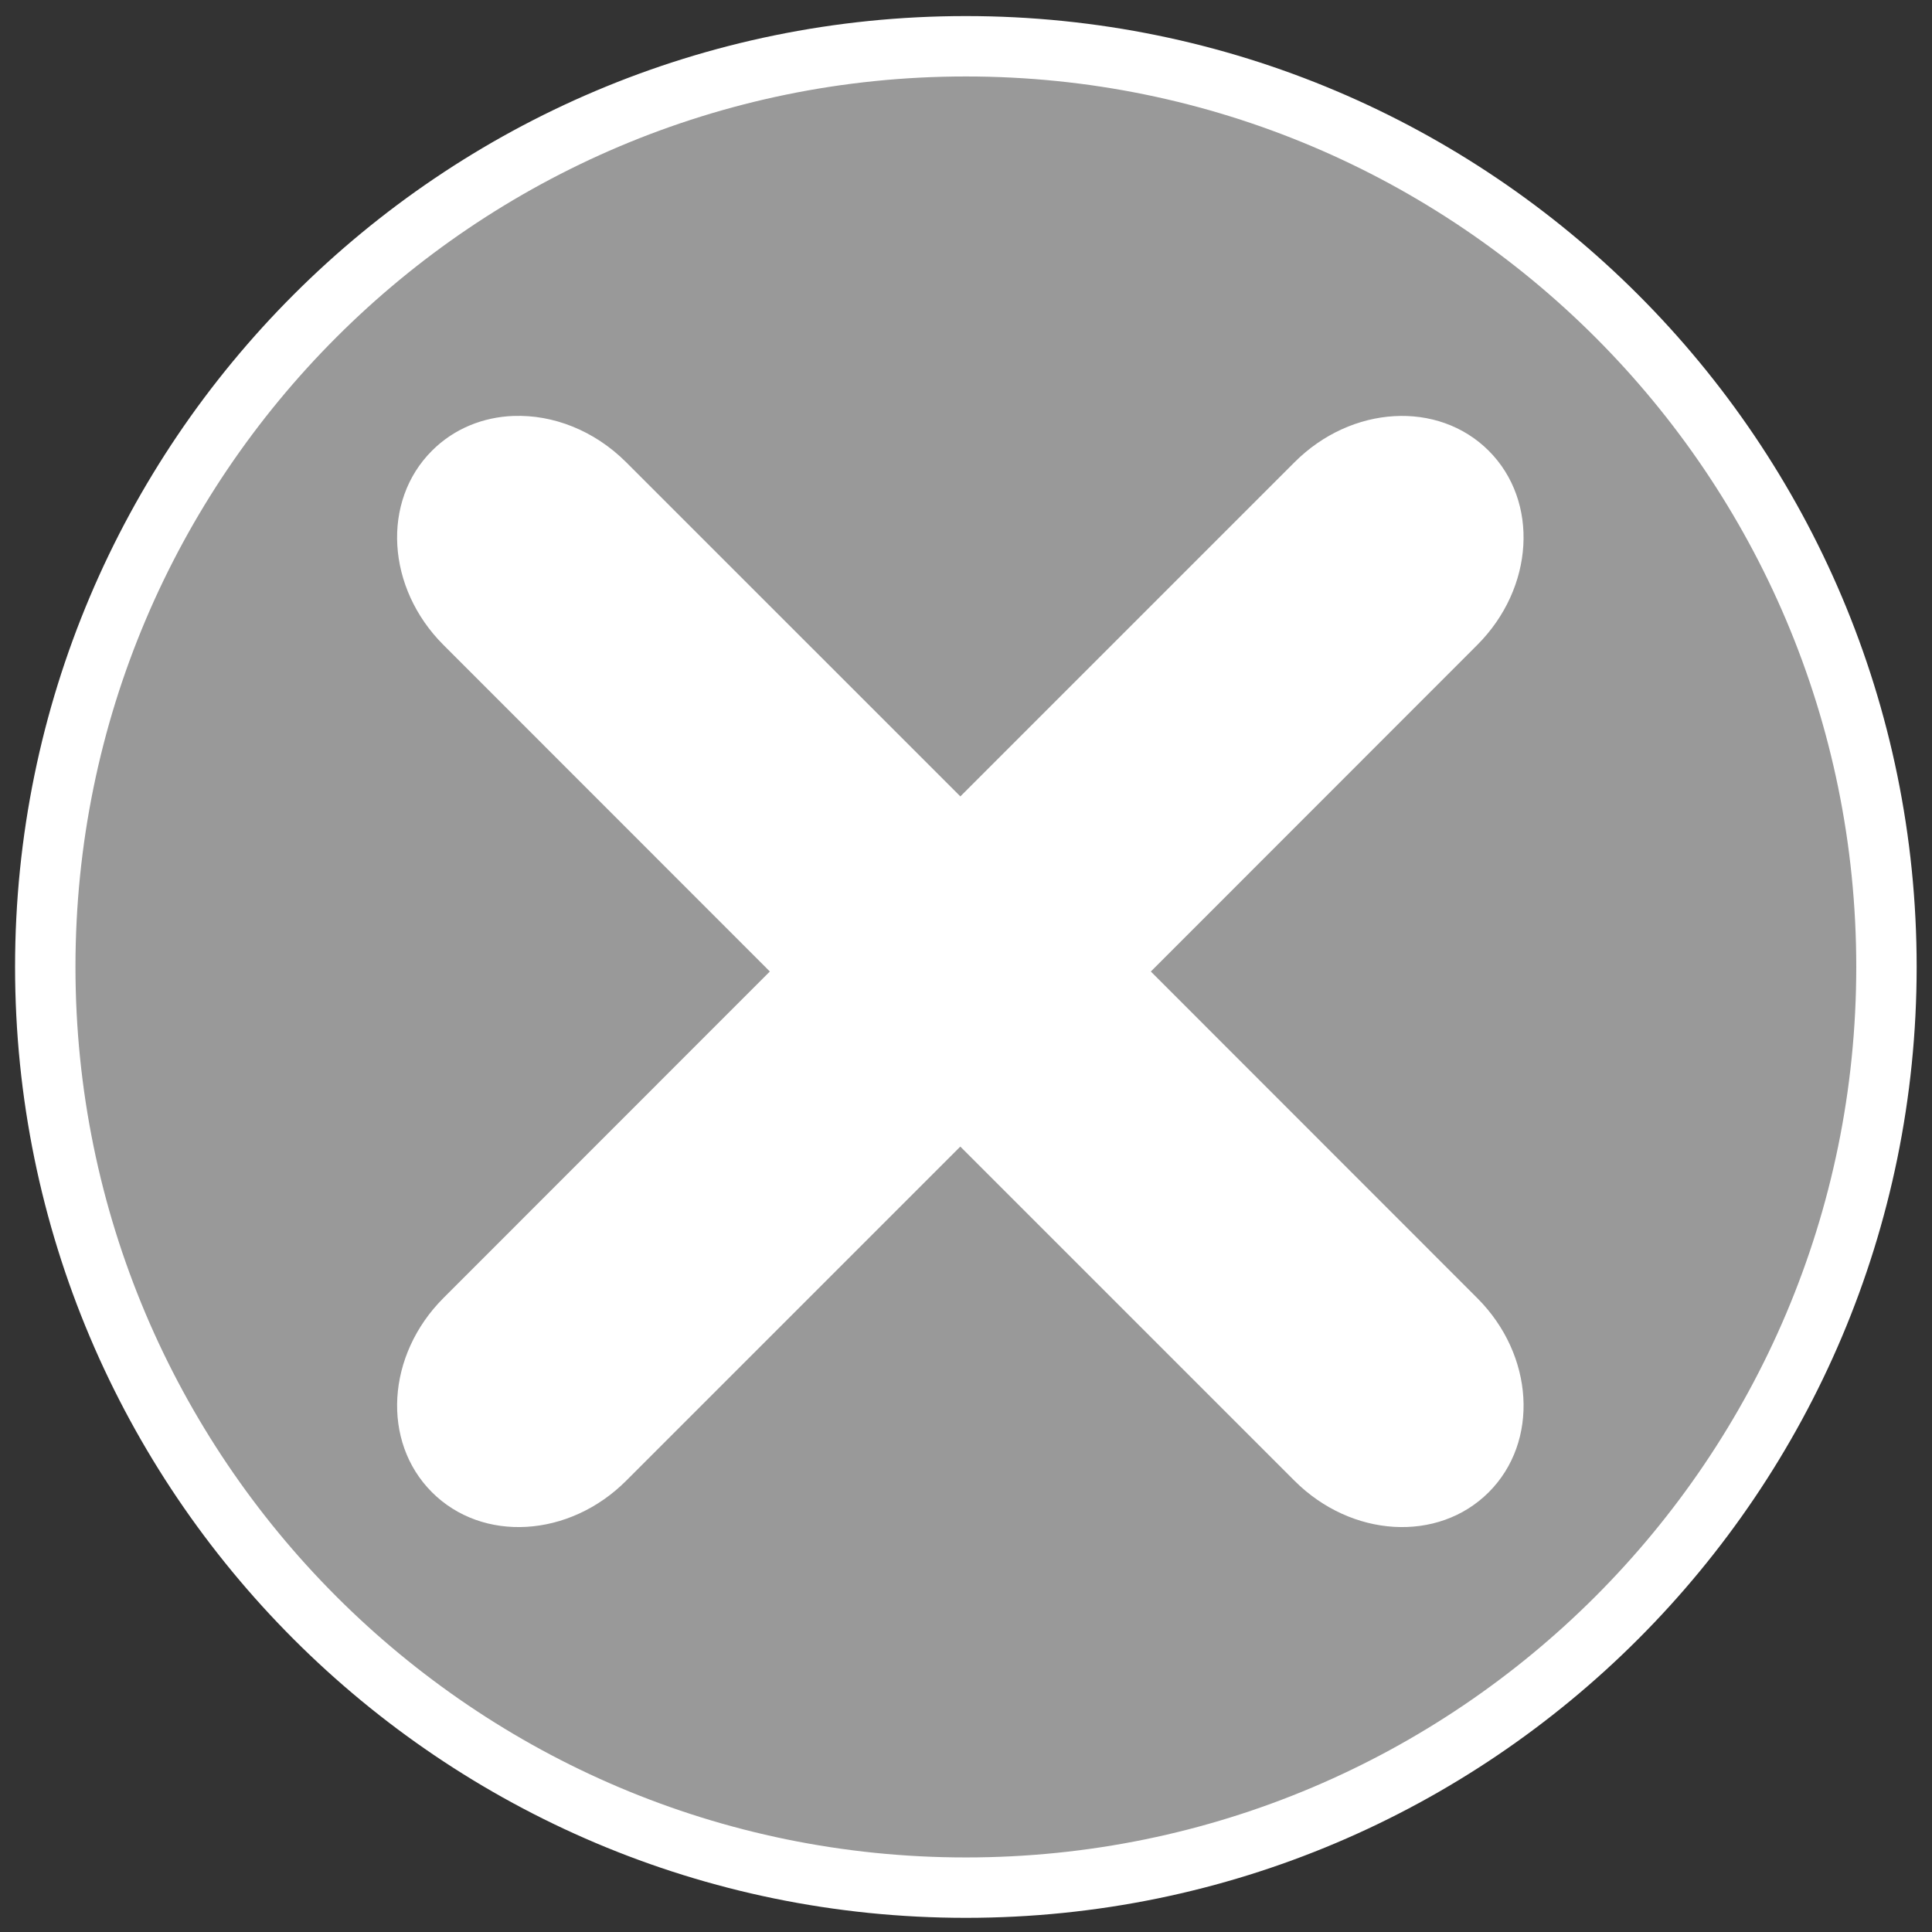 <svg xmlns:dc="http://purl.org/dc/elements/1.1/" xmlns:cc="http://creativecommons.org/ns#" xmlns:rdf="http://www.w3.org/1999/02/22-rdf-syntax-ns#" xmlns="http://www.w3.org/2000/svg" width="64" height="64" version="1.1" id="svg14"><rect width="100%" height="100%" fill="#333333" stroke="none"/><g id="g12"><g style="display:inline;fill:#999;fill-opacity:1;stroke:#fff;stroke-width:2.098;stroke-miterlimit:4;stroke-dasharray:none;stroke-opacity:1" id="g8" transform="matrix(.953 0 0 .953 .544 .547)"><path style="fill:#999;fill-opacity:1;stroke:#fff;stroke-width:1.312;stroke-linecap:round;stroke-miterlimit:4;stroke-dasharray:none;stroke-opacity:1" d="M723.886 227.617c-11.041 0-20 8.959-20 20 0 11.04 8.959 20.004 20 20.004 11.04 0 20-8.963 20-20.004 0-11.041-8.96-20-20-20z" transform="matrix(1.6 0 0 1.6 -1125.215 -363.153)" id="path6"/></g><path style="display:inline;fill:#fff;fill-opacity:1;stroke:none;stroke-width:2;stroke-linecap:round;stroke-miterlimit:4;stroke-dasharray:none" d="M17.013 13.779c1.297-.048 2.668.473 3.73 1.534l11.07 11.069 11.07-11.07c1.886-1.887 4.755-2.056 6.433-.38 1.677 1.678 1.506 4.547-.381 6.434L38.123 32.183 48.935 43c1.888 1.886 2.058 4.755.382 6.432-1.678 1.678-4.548 1.506-6.435-.38l-11.07-11.07-11.07 11.07c-1.887 1.886-4.756 2.058-6.433.38-1.678-1.677-1.506-4.546.38-6.433l10.813-10.817-10.813-10.818c-1.887-1.886-2.058-4.756-.38-6.433.733-.734 1.696-1.115 2.704-1.153z" id="path10"/></g></svg>